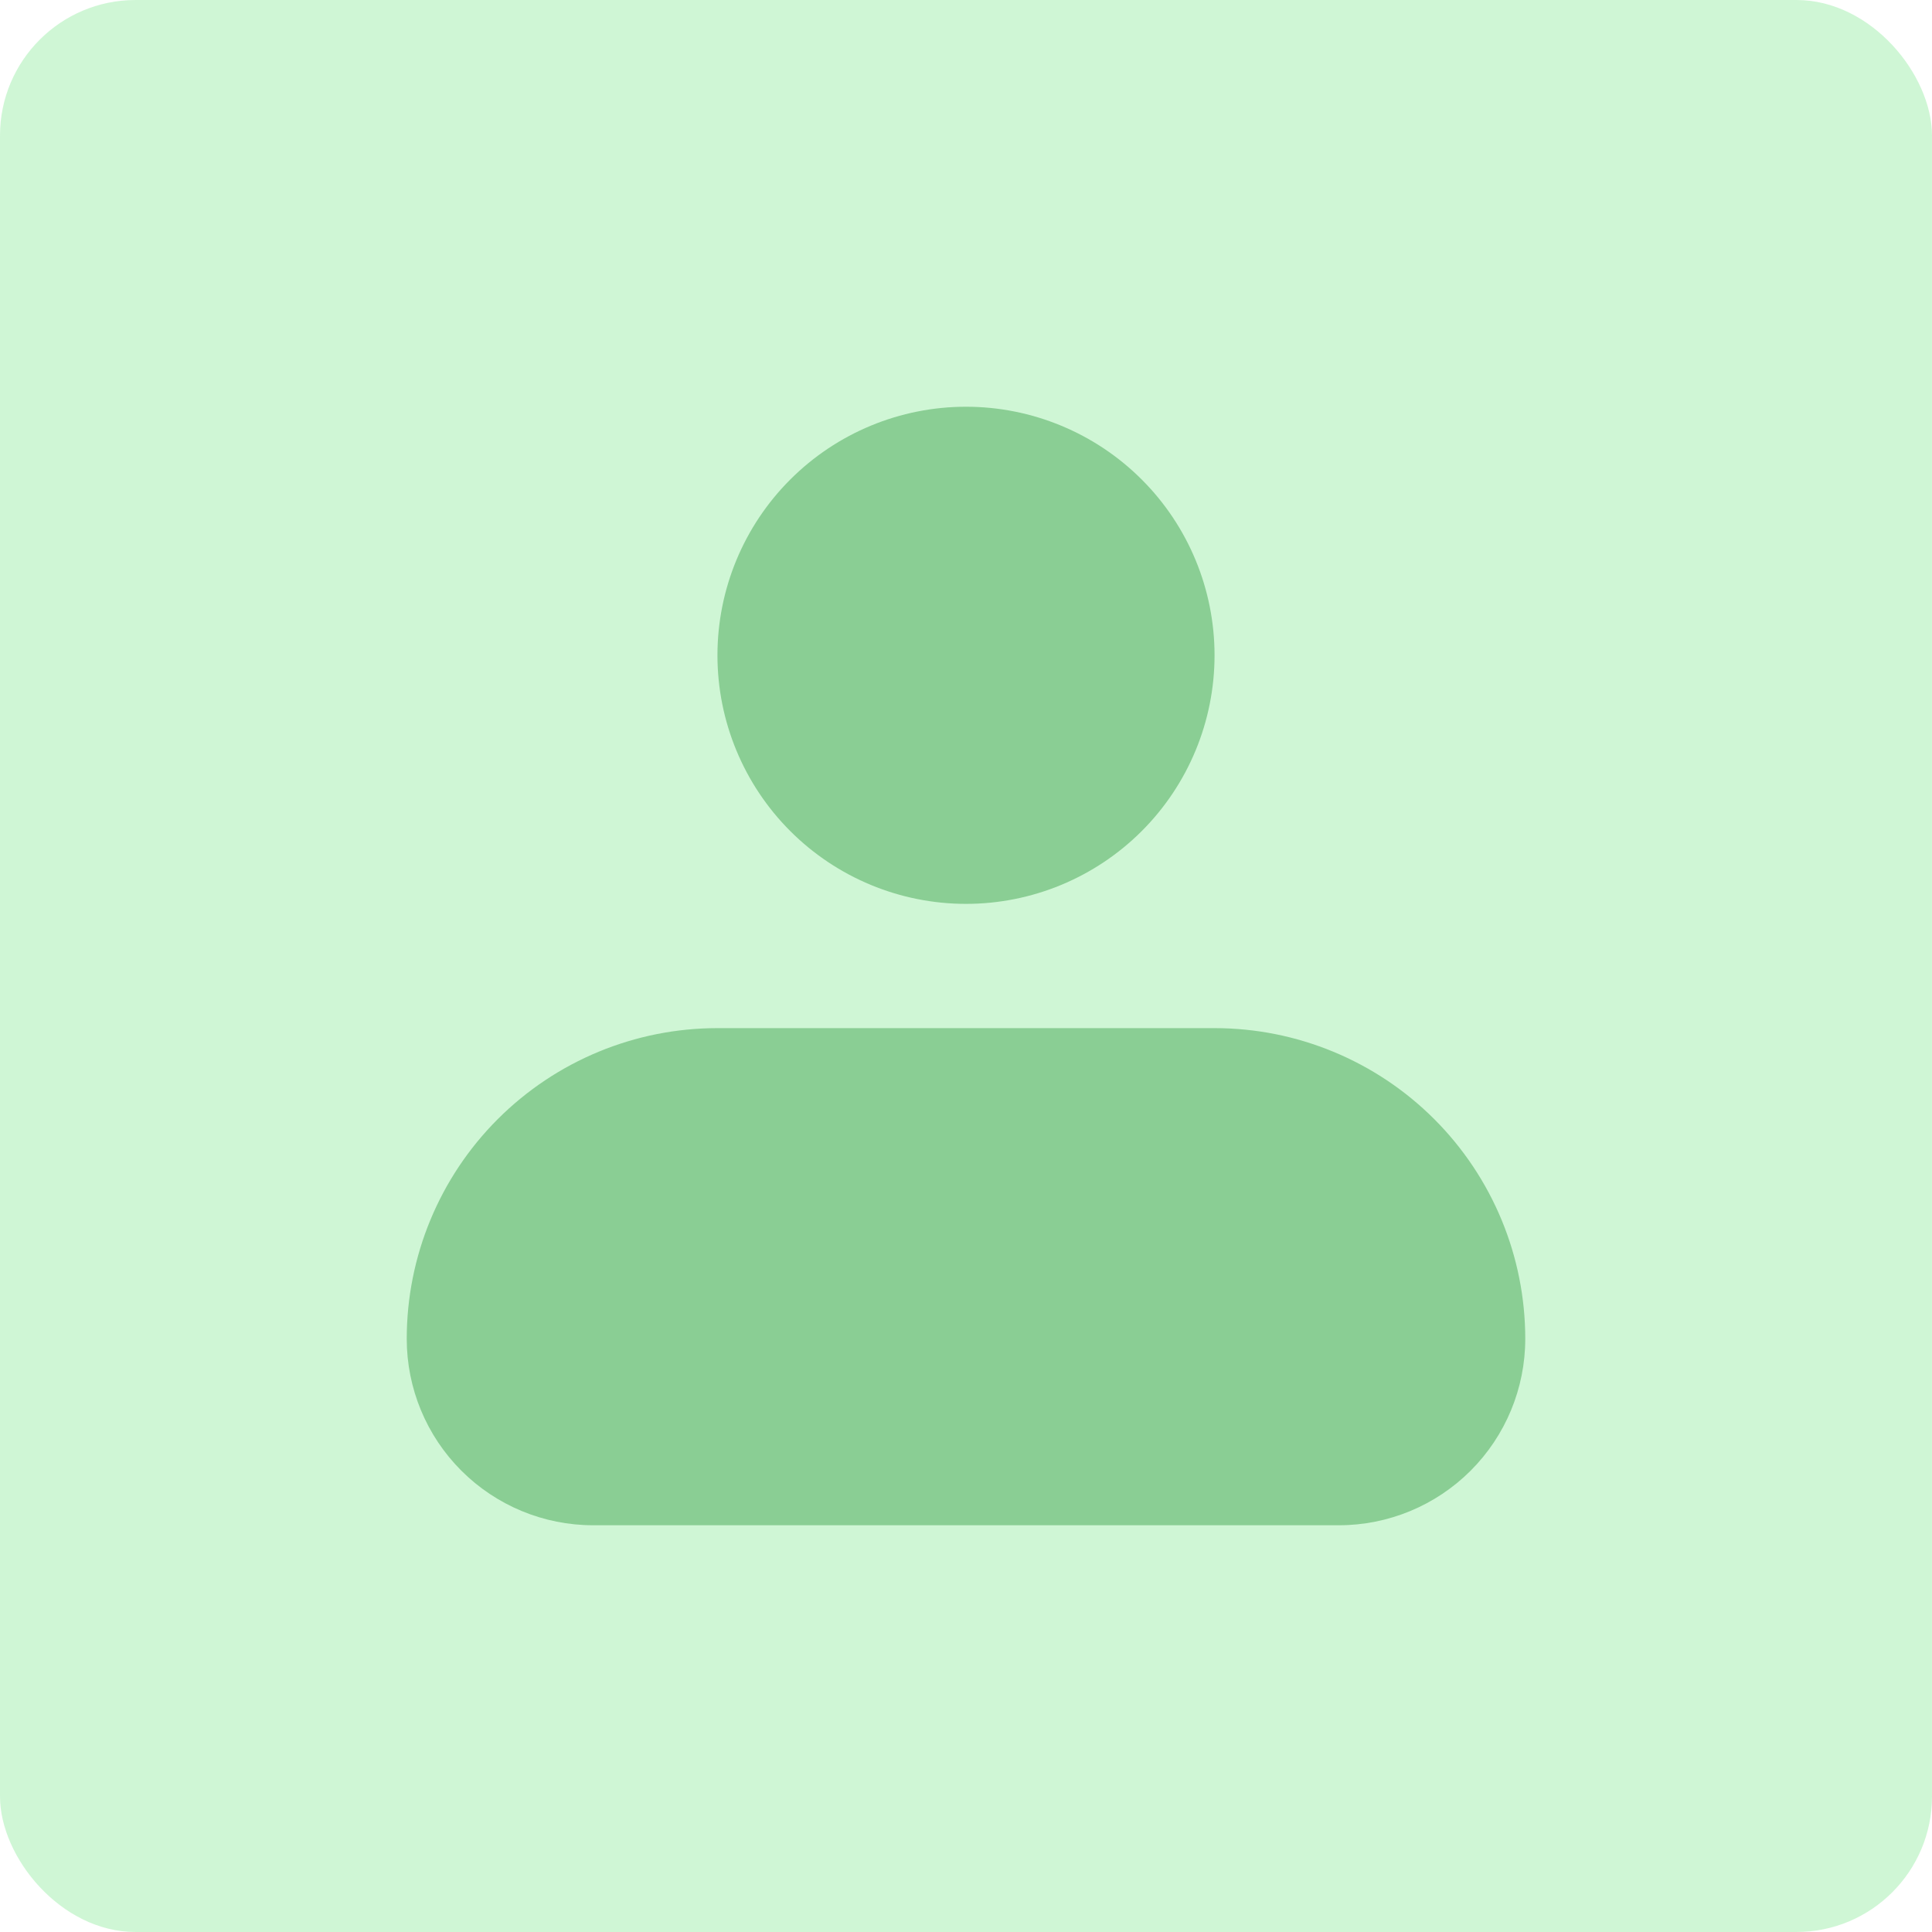 <svg width="57" height="57" viewBox="0 0 57 57" fill="none" xmlns="http://www.w3.org/2000/svg">
<rect width="57" height="57" rx="4" fill="#A1EEAC" fill-opacity="0.5"/>
<path fill-rule="evenodd" clip-rule="evenodd" d="M21.167 19.333C21.167 17.388 21.939 15.523 23.315 14.148C24.69 12.773 26.555 12 28.5 12C30.445 12 32.31 12.773 33.685 14.148C35.061 15.523 35.833 17.388 35.833 19.333C35.833 21.278 35.061 23.143 33.685 24.519C32.31 25.894 30.445 26.667 28.5 26.667C26.555 26.667 24.69 25.894 23.315 24.519C21.939 23.143 21.167 21.278 21.167 19.333ZM21.167 30.333C18.735 30.333 16.404 31.299 14.685 33.018C12.966 34.737 12 37.069 12 39.5C12 40.959 12.579 42.358 13.611 43.389C14.642 44.42 16.041 45 17.5 45H39.5C40.959 45 42.358 44.42 43.389 43.389C44.42 42.358 45 40.959 45 39.5C45 37.069 44.034 34.737 42.315 33.018C40.596 31.299 38.264 30.333 35.833 30.333H21.167Z" fill="#8ACE94"/>
</svg>
